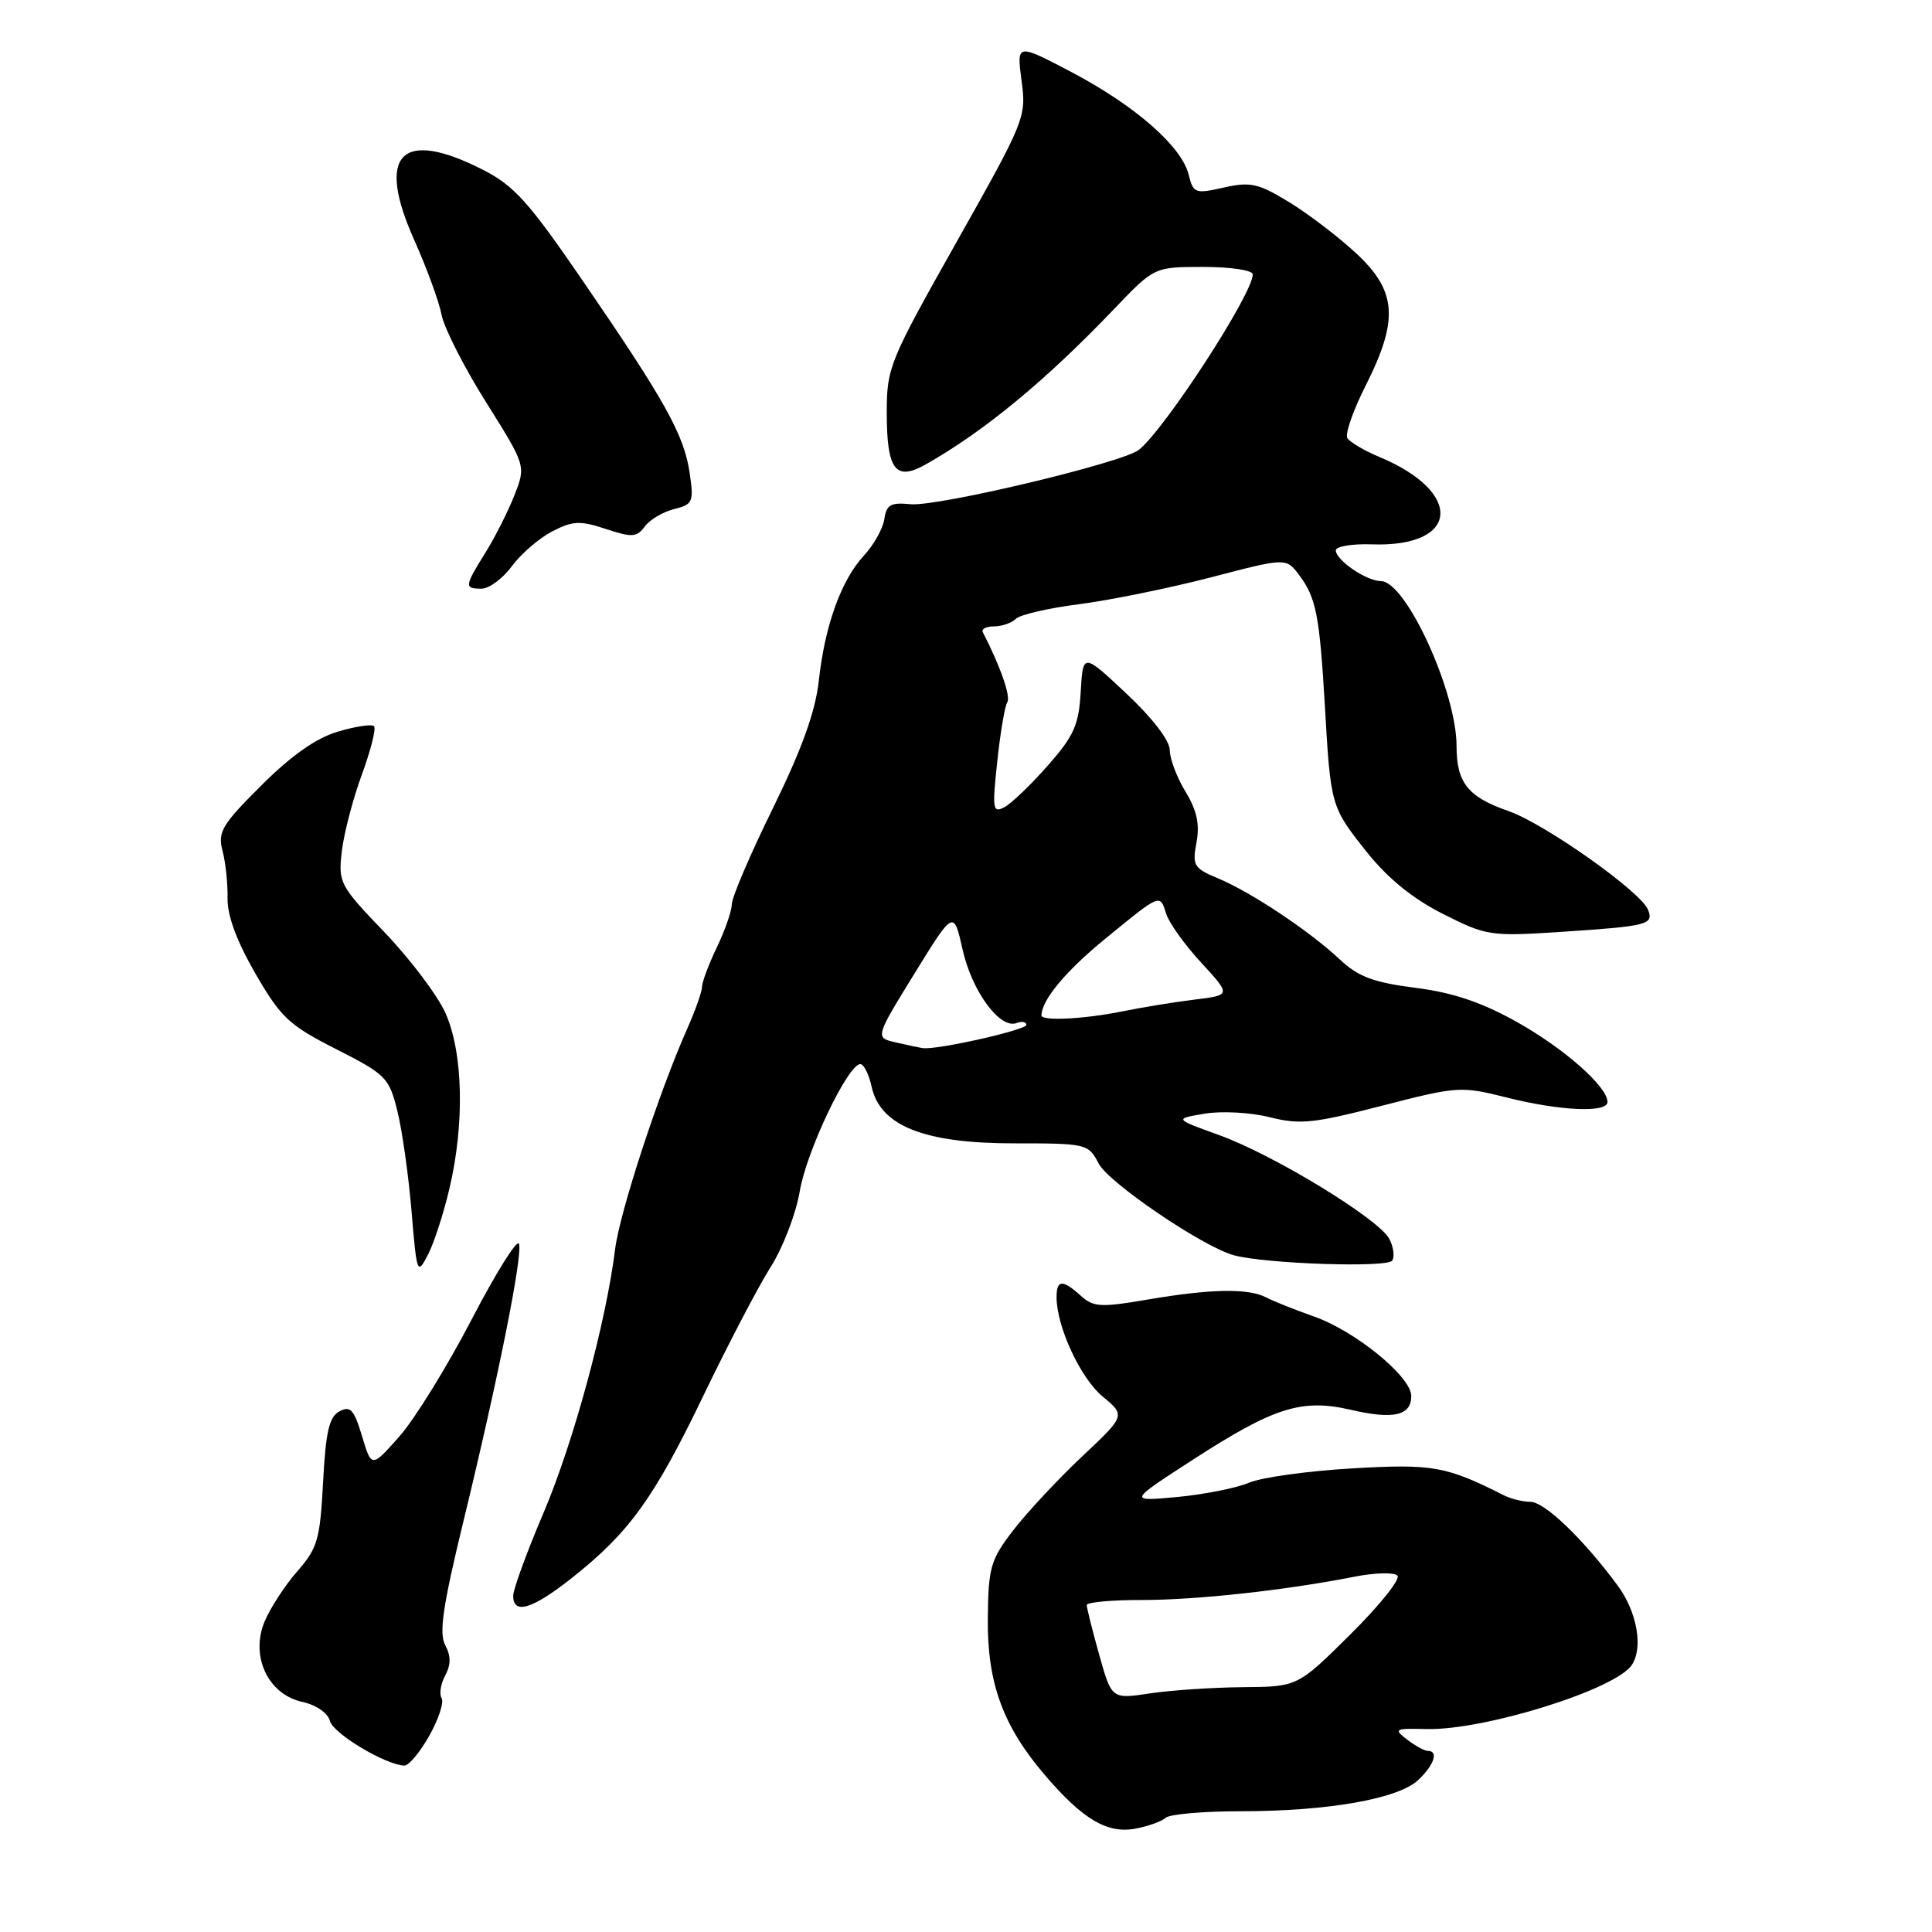 <?xml version="1.0" encoding="UTF-8" standalone="no"?>
<!DOCTYPE svg PUBLIC "-//W3C//DTD SVG 1.1//EN" "http://www.w3.org/Graphics/SVG/1.1/DTD/svg11.dtd" >
<svg xmlns="http://www.w3.org/2000/svg" xmlns:xlink="http://www.w3.org/1999/xlink" version="1.1" viewBox="0 0 256 256">
 <g >
 <path fill="currentColor"
d=" M 154.45 240.87 C 154.97 240.39 159.44 240.00 164.37 240.00 C 175.91 240.00 185.23 238.37 187.90 235.88 C 190.03 233.89 190.66 232.00 189.19 232.00 C 188.75 232.00 187.51 231.32 186.44 230.50 C 184.63 229.10 184.81 229.00 189.00 229.11 C 196.66 229.30 214.08 223.87 216.23 220.61 C 217.76 218.31 216.91 213.56 214.35 210.09 C 209.78 203.91 204.67 199.00 202.78 199.00 C 201.79 199.00 200.19 198.60 199.24 198.12 C 191.59 194.26 189.84 193.95 179.16 194.57 C 173.30 194.91 167.15 195.76 165.50 196.47 C 163.85 197.17 159.57 198.02 156.00 198.36 C 149.50 198.96 149.50 198.96 158.00 193.46 C 168.84 186.45 172.47 185.30 179.00 186.81 C 184.66 188.12 187.00 187.58 187.00 184.97 C 187.00 182.42 179.58 176.36 174.10 174.44 C 171.57 173.55 168.72 172.41 167.76 171.91 C 165.41 170.68 160.40 170.77 152.06 172.20 C 145.86 173.26 144.88 173.21 143.22 171.70 C 140.80 169.51 140.00 169.55 140.00 171.87 C 140.00 175.78 143.16 182.60 146.09 185.03 C 149.15 187.57 149.15 187.57 143.34 193.03 C 140.15 196.04 136.06 200.43 134.25 202.78 C 131.25 206.69 130.96 207.69 130.89 214.43 C 130.80 222.98 132.89 228.72 138.47 235.23 C 143.46 241.07 146.73 243.00 150.43 242.31 C 152.12 241.99 153.93 241.35 154.45 240.87 Z  M 56.88 230.00 C 58.11 227.81 58.85 225.57 58.52 225.02 C 58.18 224.48 58.39 223.13 58.99 222.02 C 59.76 220.57 59.76 219.43 58.99 217.98 C 58.15 216.41 58.68 212.80 61.37 201.73 C 66.00 182.70 69.28 166.34 68.77 164.81 C 68.54 164.12 65.71 168.66 62.47 174.88 C 59.23 181.11 54.93 188.07 52.91 190.35 C 49.23 194.50 49.23 194.50 47.97 190.29 C 46.91 186.77 46.43 186.24 44.98 187.01 C 43.62 187.74 43.16 189.70 42.81 196.38 C 42.41 204.00 42.08 205.14 39.39 208.21 C 37.75 210.08 35.80 213.08 35.05 214.88 C 33.15 219.48 35.52 224.52 40.06 225.51 C 41.91 225.92 43.44 226.98 43.72 228.04 C 44.16 229.71 51.02 233.83 53.57 233.95 C 54.15 233.98 55.64 232.20 56.88 230.00 Z  M 75.76 209.10 C 83.37 203.08 86.65 198.54 93.17 185.00 C 96.48 178.12 100.51 170.41 102.13 167.86 C 103.75 165.31 105.47 160.81 105.97 157.86 C 106.85 152.56 112.36 141.00 114.00 141.00 C 114.46 141.00 115.14 142.36 115.50 144.02 C 116.64 149.19 122.46 151.50 134.34 151.50 C 143.99 151.50 144.21 151.55 145.58 154.18 C 146.94 156.76 159.41 165.22 163.50 166.33 C 167.70 167.47 183.87 168.01 184.48 167.03 C 184.82 166.49 184.64 165.19 184.08 164.14 C 182.66 161.49 168.79 153.03 161.58 150.42 C 155.57 148.25 155.57 148.25 159.61 147.57 C 161.85 147.19 165.69 147.40 168.22 148.03 C 172.24 149.05 174.04 148.86 183.10 146.52 C 193.15 143.93 193.57 143.90 199.66 145.43 C 206.73 147.21 213.00 147.48 213.00 146.02 C 213.00 143.99 207.28 138.94 201.00 135.42 C 196.32 132.80 192.55 131.53 187.55 130.89 C 182.00 130.18 179.99 129.43 177.55 127.15 C 173.51 123.36 165.83 118.25 161.45 116.41 C 158.18 115.05 157.97 114.70 158.54 111.63 C 158.99 109.22 158.60 107.39 157.09 104.91 C 155.94 103.03 155.01 100.55 155.00 99.40 C 155.00 98.13 152.71 95.14 149.25 91.90 C 143.50 86.50 143.50 86.50 143.20 91.67 C 142.95 96.07 142.30 97.51 138.85 101.43 C 136.62 103.97 134.03 106.45 133.10 106.95 C 131.54 107.78 131.46 107.26 132.14 100.93 C 132.54 97.12 133.14 93.58 133.47 93.05 C 133.95 92.27 132.57 88.33 130.22 83.75 C 130.01 83.34 130.68 83.00 131.72 83.00 C 132.75 83.00 134.05 82.55 134.60 82.00 C 135.15 81.45 138.95 80.57 143.05 80.05 C 147.15 79.52 154.98 77.92 160.46 76.50 C 170.41 73.90 170.41 73.90 172.13 76.18 C 174.39 79.17 174.85 81.53 175.55 93.50 C 176.32 106.83 176.34 106.91 181.10 112.89 C 183.90 116.40 187.18 119.07 191.20 121.10 C 196.97 124.01 197.47 124.09 206.83 123.48 C 218.35 122.72 219.14 122.52 218.38 120.56 C 217.47 118.18 204.73 109.17 199.88 107.47 C 194.50 105.60 193.00 103.72 193.00 98.84 C 193.00 91.65 186.28 77.00 182.98 77.00 C 181.07 77.00 177.00 74.22 177.00 72.92 C 177.00 72.40 179.15 72.04 181.78 72.13 C 193.38 72.54 194.02 65.25 182.80 60.56 C 180.79 59.72 178.87 58.59 178.53 58.05 C 178.20 57.52 179.30 54.37 180.97 51.07 C 185.38 42.32 185.09 38.54 179.63 33.50 C 177.25 31.30 173.24 28.25 170.73 26.73 C 166.73 24.30 165.67 24.06 162.16 24.85 C 158.35 25.71 158.12 25.62 157.50 23.13 C 156.57 19.38 150.39 13.98 141.97 9.55 C 134.71 5.74 134.71 5.74 135.36 10.68 C 136.01 15.52 135.83 15.95 126.76 32.05 C 117.84 47.88 117.50 48.69 117.50 54.68 C 117.50 62.27 118.65 63.80 122.64 61.55 C 130.37 57.19 138.55 50.44 147.63 40.94 C 152.95 35.37 152.95 35.37 159.47 35.37 C 163.08 35.37 166.00 35.81 166.00 36.36 C 166.00 38.94 154.34 56.89 150.90 59.61 C 148.74 61.32 124.17 67.17 120.64 66.81 C 118.02 66.55 117.45 66.88 117.18 68.78 C 117.00 70.03 115.78 72.21 114.47 73.62 C 111.46 76.88 109.29 82.89 108.49 90.25 C 108.04 94.30 106.25 99.27 102.43 107.06 C 99.44 113.14 96.98 118.88 96.97 119.81 C 96.95 120.74 96.06 123.30 95.00 125.50 C 93.94 127.70 93.05 130.05 93.03 130.72 C 93.02 131.40 92.14 133.87 91.10 136.22 C 87.33 144.70 82.12 160.60 81.51 165.50 C 80.30 175.26 75.98 191.16 72.02 200.46 C 69.81 205.65 68.00 210.60 68.00 211.45 C 68.00 214.00 70.53 213.23 75.76 209.10 Z  M 59.55 157.50 C 61.59 148.86 61.37 139.41 59.00 134.18 C 57.92 131.81 54.28 127.00 50.91 123.49 C 45.00 117.33 44.81 116.96 45.29 112.81 C 45.57 110.44 46.76 105.86 47.95 102.63 C 49.13 99.41 49.86 96.52 49.56 96.22 C 49.26 95.92 47.10 96.25 44.76 96.95 C 41.88 97.80 38.60 100.11 34.63 104.07 C 29.41 109.27 28.83 110.24 29.48 112.71 C 29.89 114.25 30.19 117.08 30.15 119.00 C 30.11 121.31 31.36 124.70 33.84 129.00 C 37.22 134.84 38.30 135.85 44.55 139.02 C 51.14 142.37 51.56 142.79 52.65 147.20 C 53.29 149.76 54.13 155.73 54.53 160.47 C 55.22 168.79 55.29 168.99 56.69 166.29 C 57.49 164.76 58.78 160.80 59.55 157.50 Z  M 67.83 75.02 C 69.04 73.38 71.45 71.30 73.18 70.41 C 75.89 69.01 76.86 68.96 80.28 70.09 C 83.75 71.24 84.38 71.20 85.43 69.77 C 86.09 68.87 87.83 67.83 89.31 67.46 C 91.82 66.83 91.95 66.52 91.38 62.64 C 90.63 57.60 88.15 53.14 77.23 37.22 C 70.04 26.72 68.10 24.58 63.94 22.47 C 53.11 16.98 49.79 20.42 54.90 31.83 C 56.54 35.50 58.17 39.94 58.51 41.71 C 58.86 43.48 61.51 48.70 64.42 53.32 C 69.69 61.72 69.69 61.72 68.17 65.61 C 67.33 67.75 65.60 71.18 64.32 73.23 C 61.53 77.72 61.50 78.00 63.81 78.00 C 64.81 78.00 66.62 76.66 67.83 75.02 Z  M 145.65 219.26 C 144.74 216.02 144.00 213.06 144.00 212.68 C 144.00 212.31 147.26 212.00 151.25 212.01 C 158.54 212.01 170.29 210.73 179.43 208.93 C 182.14 208.39 184.72 208.32 185.17 208.77 C 185.61 209.21 182.82 212.71 178.96 216.54 C 171.94 223.50 171.94 223.50 164.72 223.56 C 160.75 223.59 155.21 223.96 152.40 224.38 C 147.30 225.15 147.30 225.15 145.65 219.26 Z  M 118.72 138.13 C 115.94 137.50 115.94 137.50 121.15 129.04 C 126.37 120.57 126.37 120.57 127.55 125.83 C 128.79 131.36 132.50 136.40 134.70 135.56 C 135.42 135.29 136.00 135.40 136.00 135.80 C 136.00 136.48 124.08 139.16 122.28 138.88 C 121.85 138.82 120.25 138.48 118.72 138.13 Z  M 138.00 134.55 C 138.00 132.55 141.18 128.71 146.32 124.50 C 153.83 118.34 153.68 118.41 154.53 121.09 C 154.91 122.30 157.00 125.22 159.18 127.57 C 163.12 131.86 163.12 131.86 158.31 132.45 C 155.67 132.77 151.33 133.48 148.67 134.02 C 143.63 135.04 138.00 135.32 138.00 134.55 Z "/>
</g>
</svg>